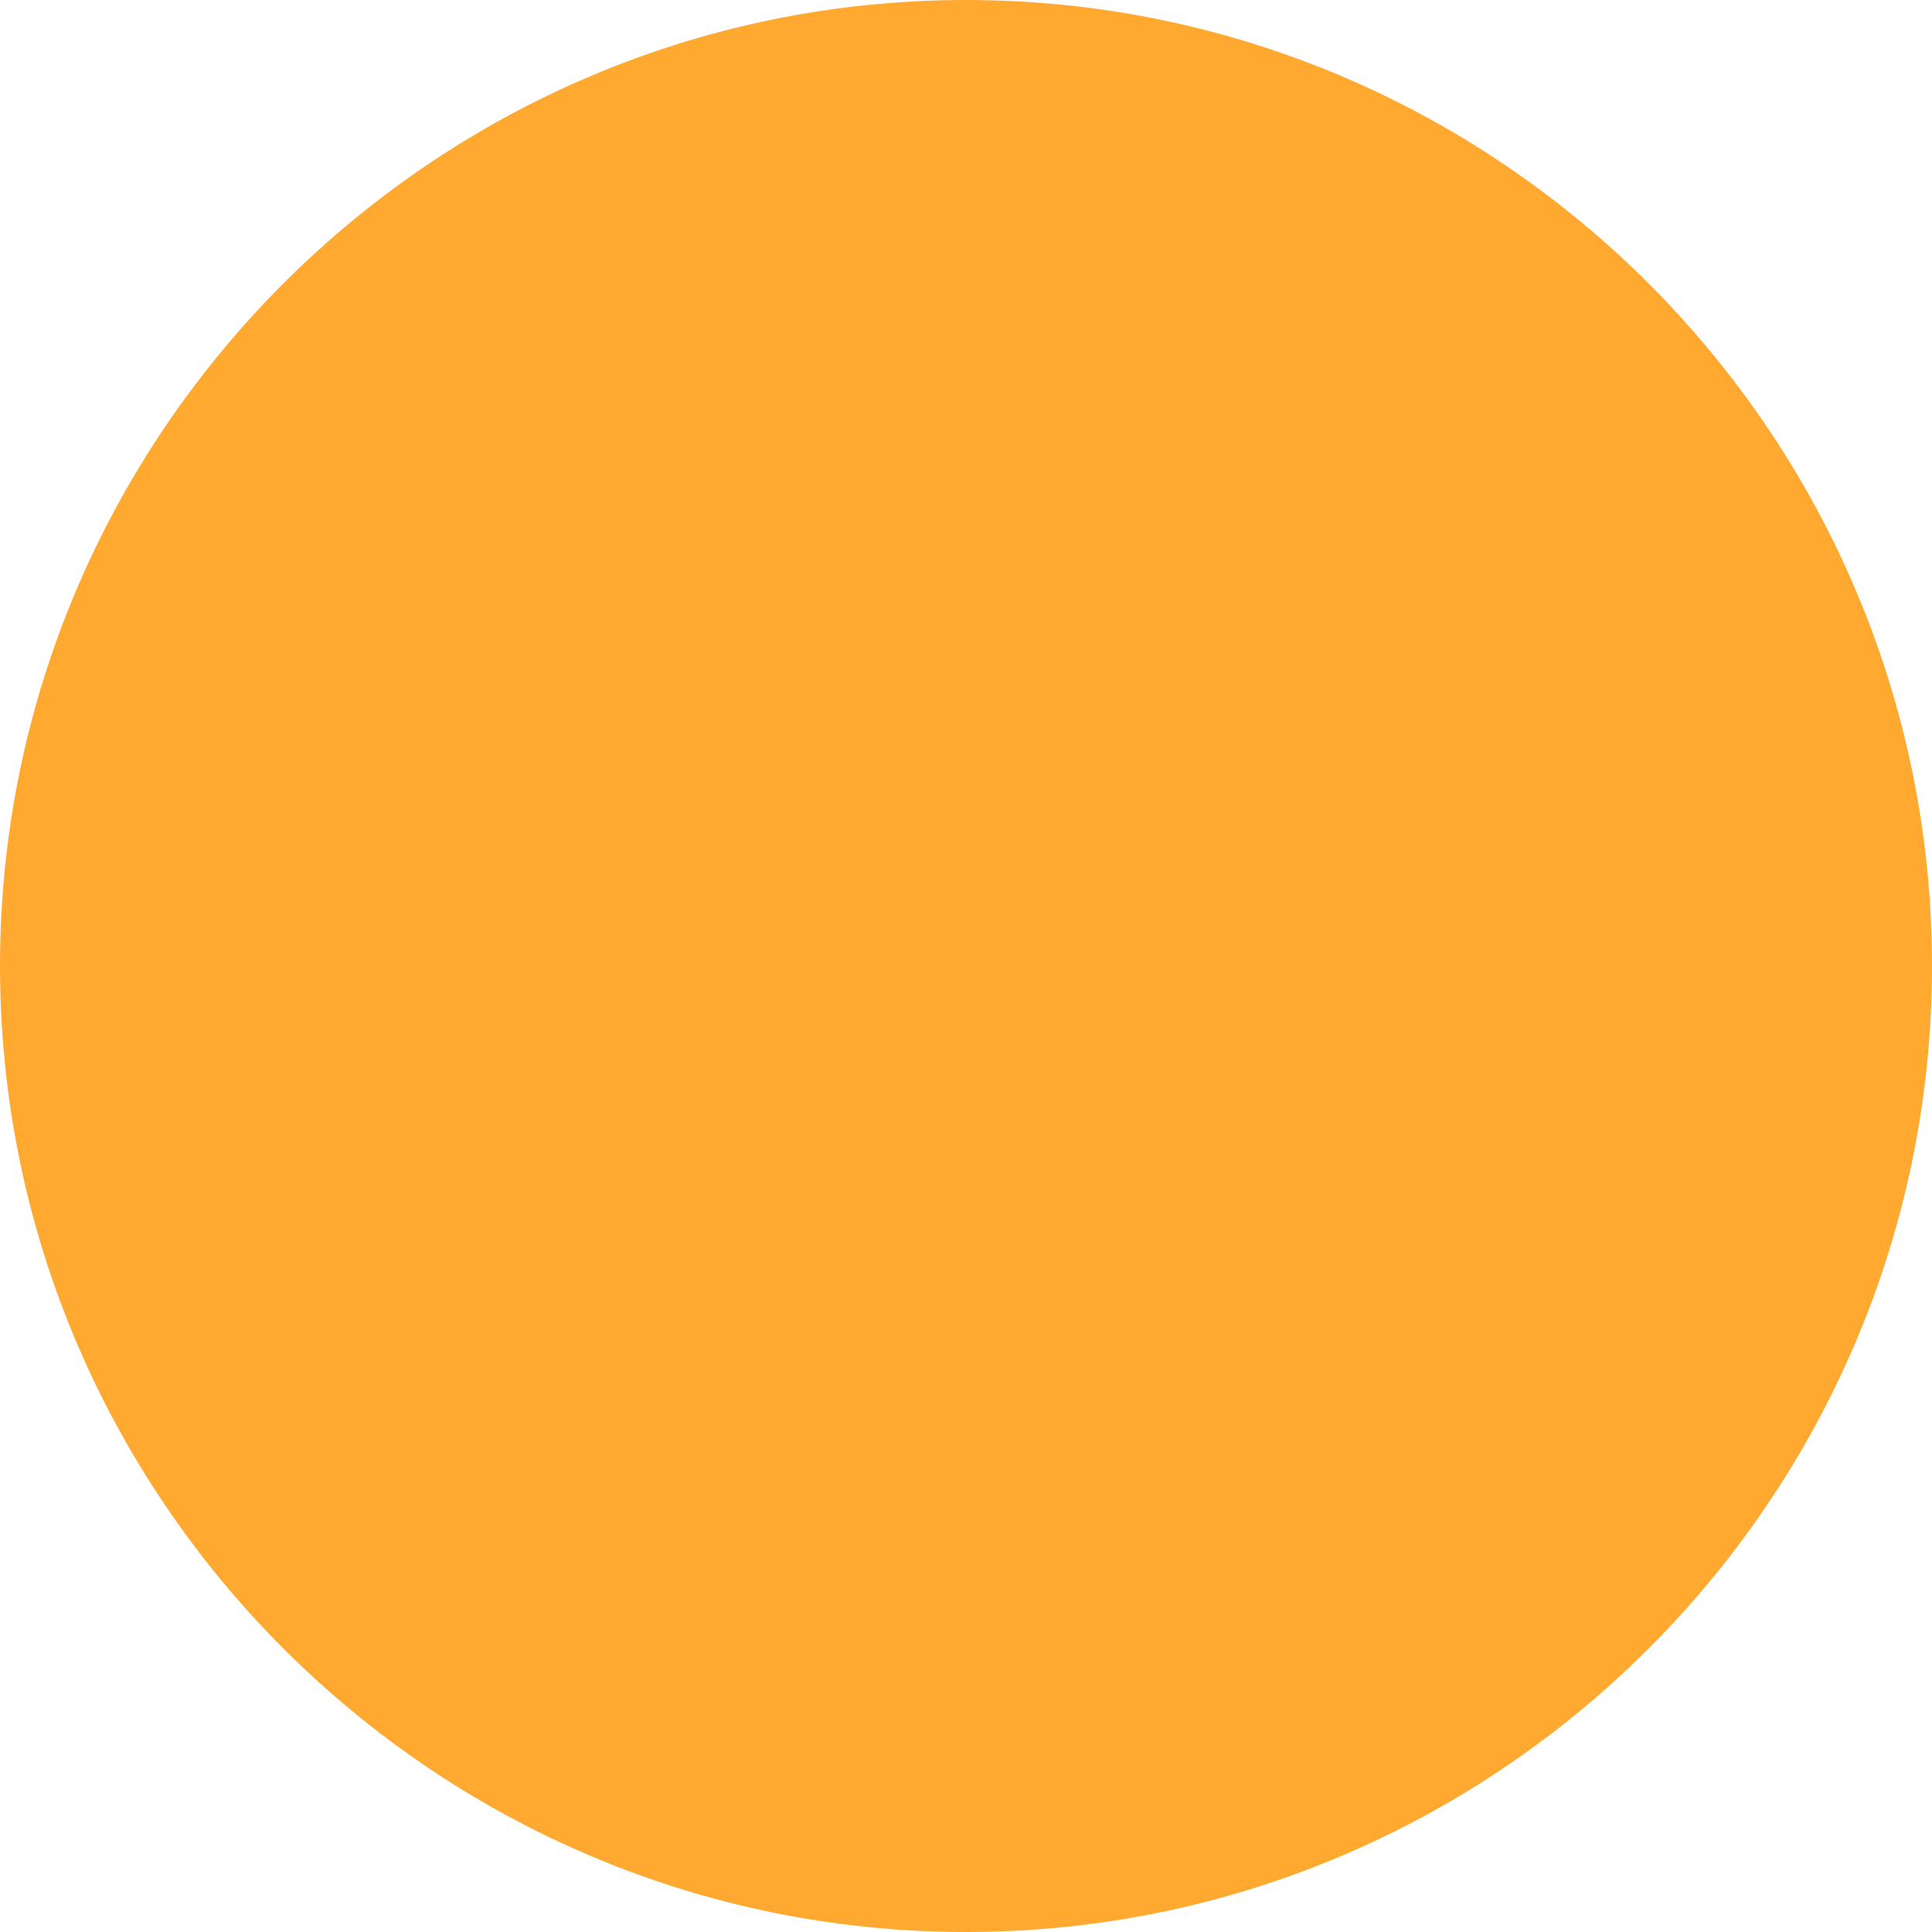<svg xmlns="http://www.w3.org/2000/svg" viewBox="0 0 106 106" enable-background="new 0 0 106 106"><style type="text/css">.st0{fill:#FFA930;}</style><path class="st0" d="M0 53c0-29.2 23.8-53 53-53s53 23.8 53 53-23.8 53-53 53-53-23.8-53-53z"/></svg>